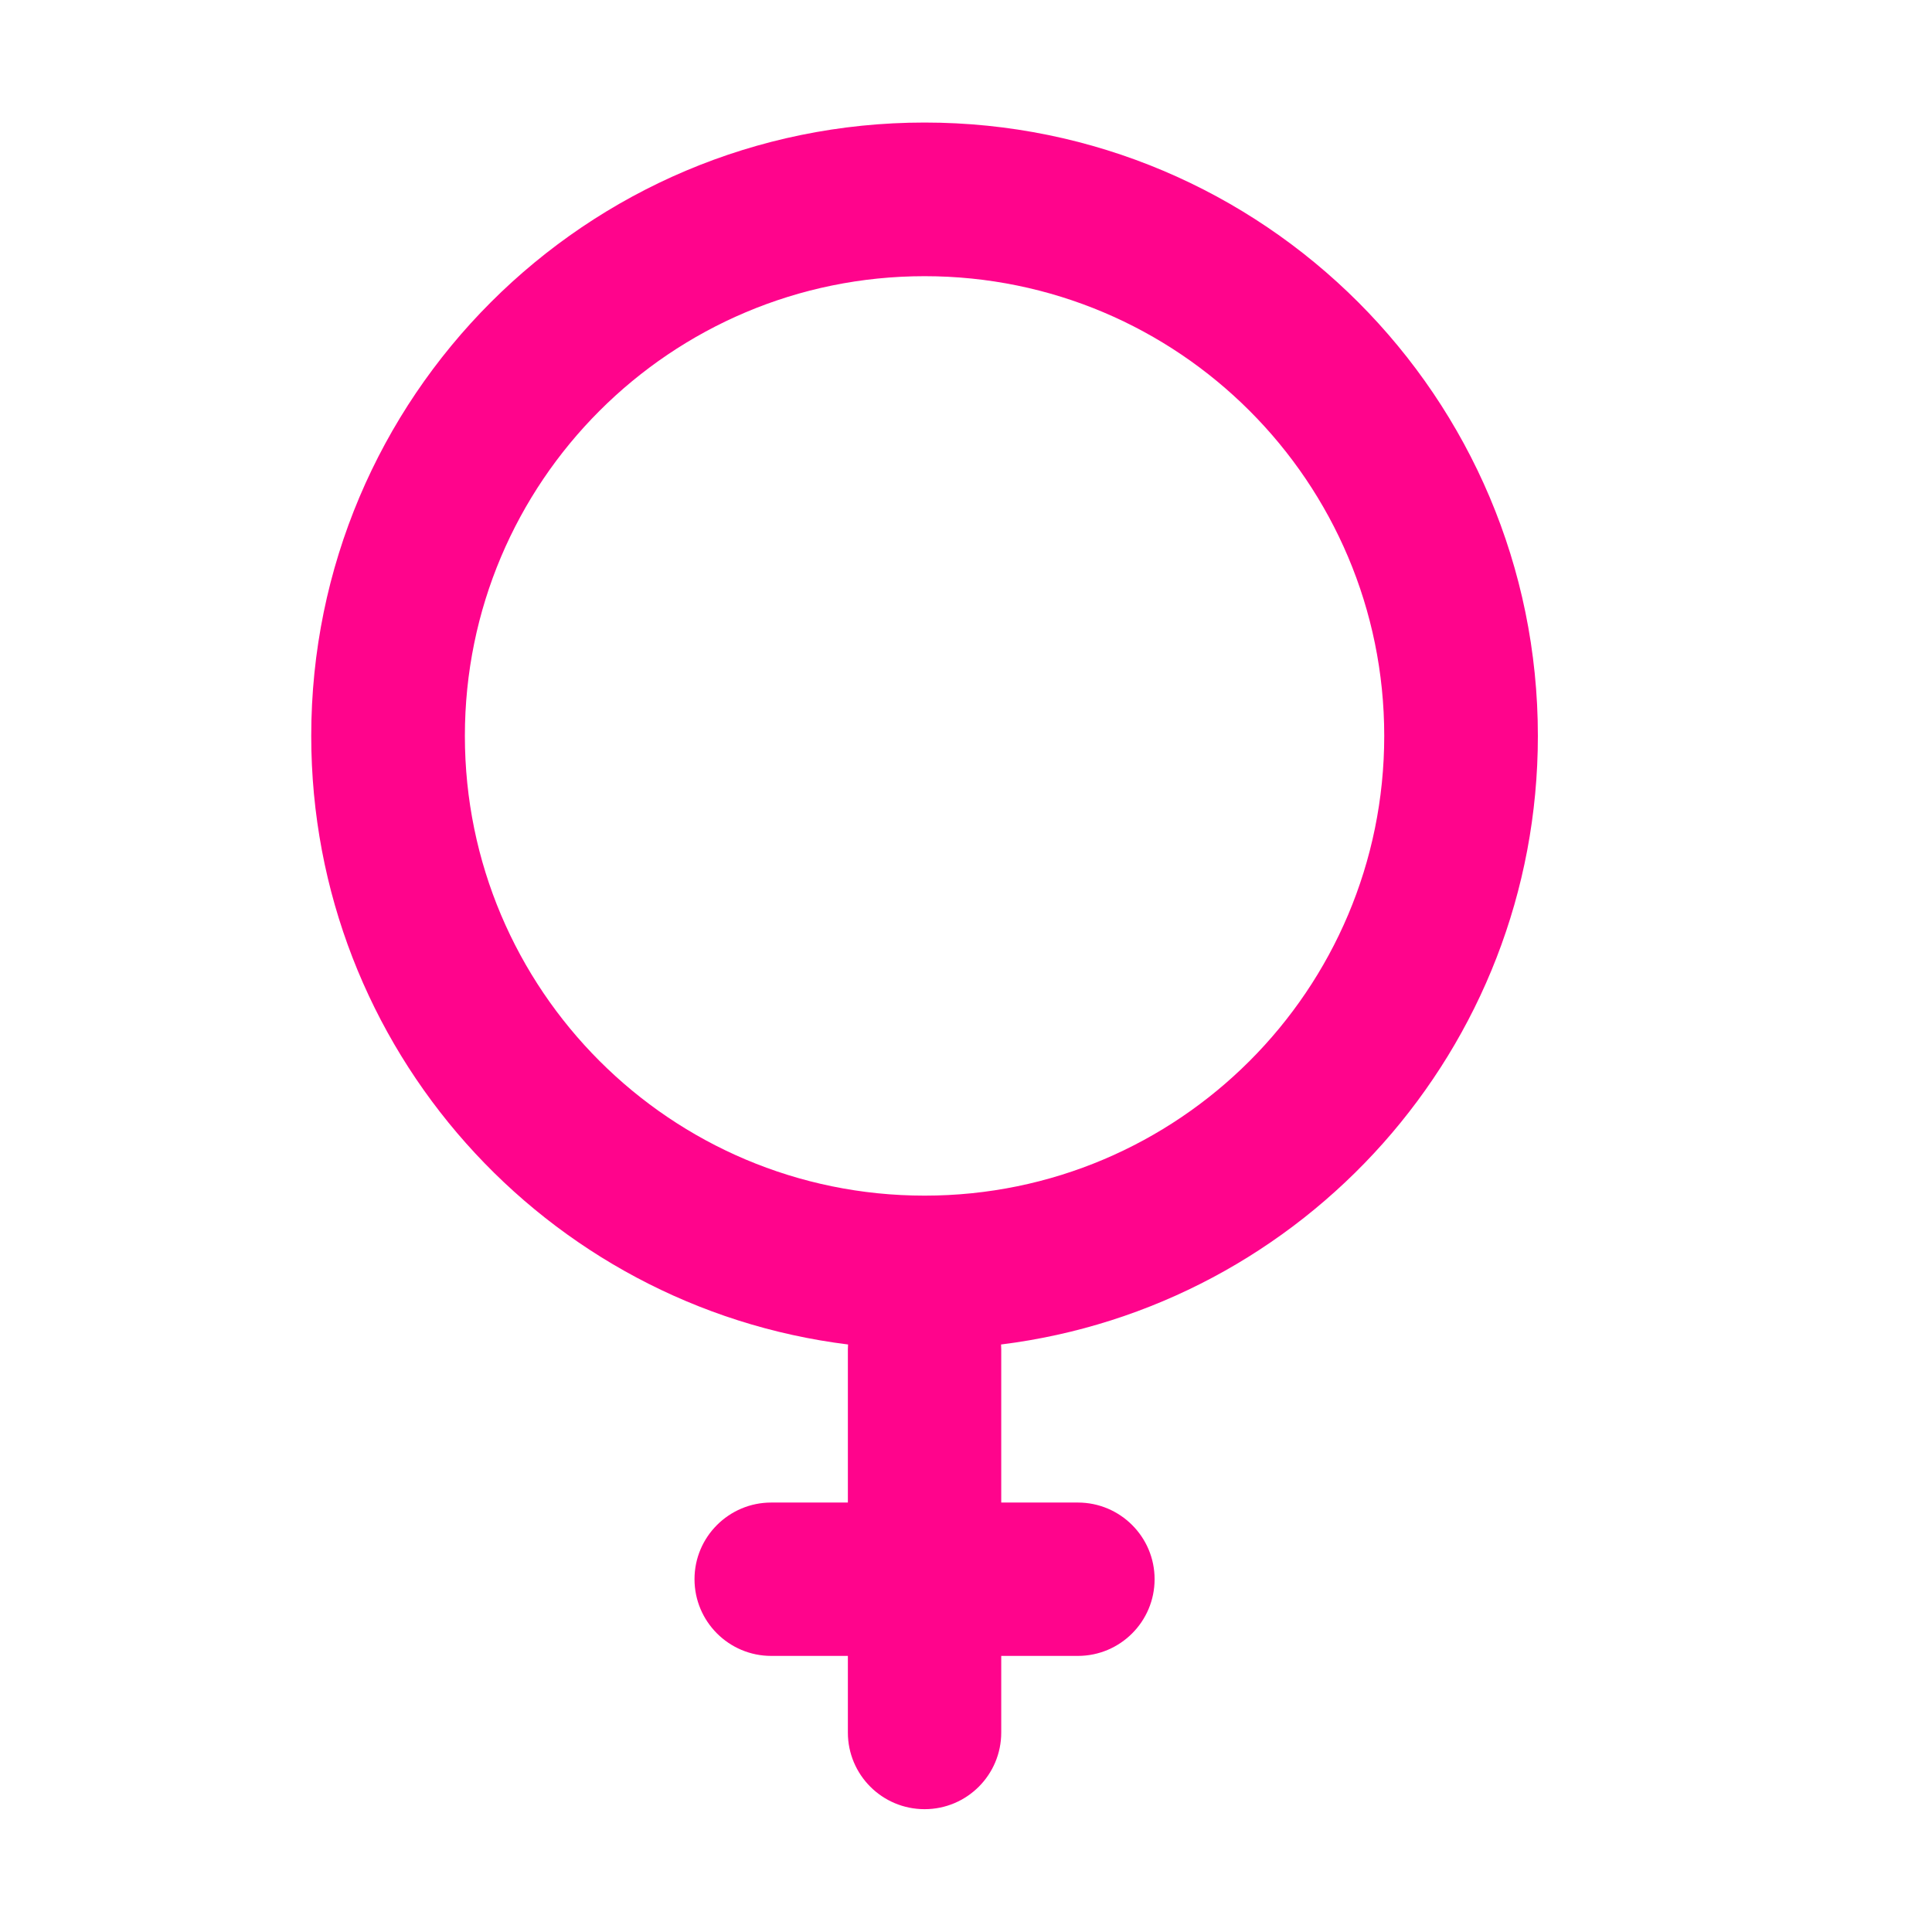 <svg width="21" height="21" viewBox="0 0 21 21" fill="none" xmlns="http://www.w3.org/2000/svg">
<path fill-rule="evenodd" clip-rule="evenodd" d="M16.716 7.999C16.716 11.399 14.171 14.205 10.881 14.614C10.882 14.631 10.883 14.648 10.883 14.665V16.332H11.716C12.176 16.332 12.55 16.705 12.55 17.165C12.55 17.626 12.176 17.999 11.716 17.999H10.883V18.832C10.883 19.292 10.51 19.665 10.05 19.665C9.589 19.665 9.216 19.292 9.216 18.832V17.999H8.383C7.923 17.999 7.549 17.626 7.549 17.165C7.549 16.705 7.923 16.332 8.383 16.332H9.216V14.665C9.216 14.648 9.217 14.631 9.218 14.614C5.928 14.205 3.383 11.399 3.383 7.999C3.383 4.317 6.368 1.332 10.05 1.332C13.731 1.332 16.716 4.317 16.716 7.999ZM5.053 7.999C5.053 10.758 7.29 12.996 10.05 12.996C12.809 12.996 15.046 10.758 15.046 7.999C15.046 5.239 12.809 3.002 10.05 3.002C7.29 3.002 5.053 5.239 5.053 7.999Z" fill="#FF048C"/>
</svg>
